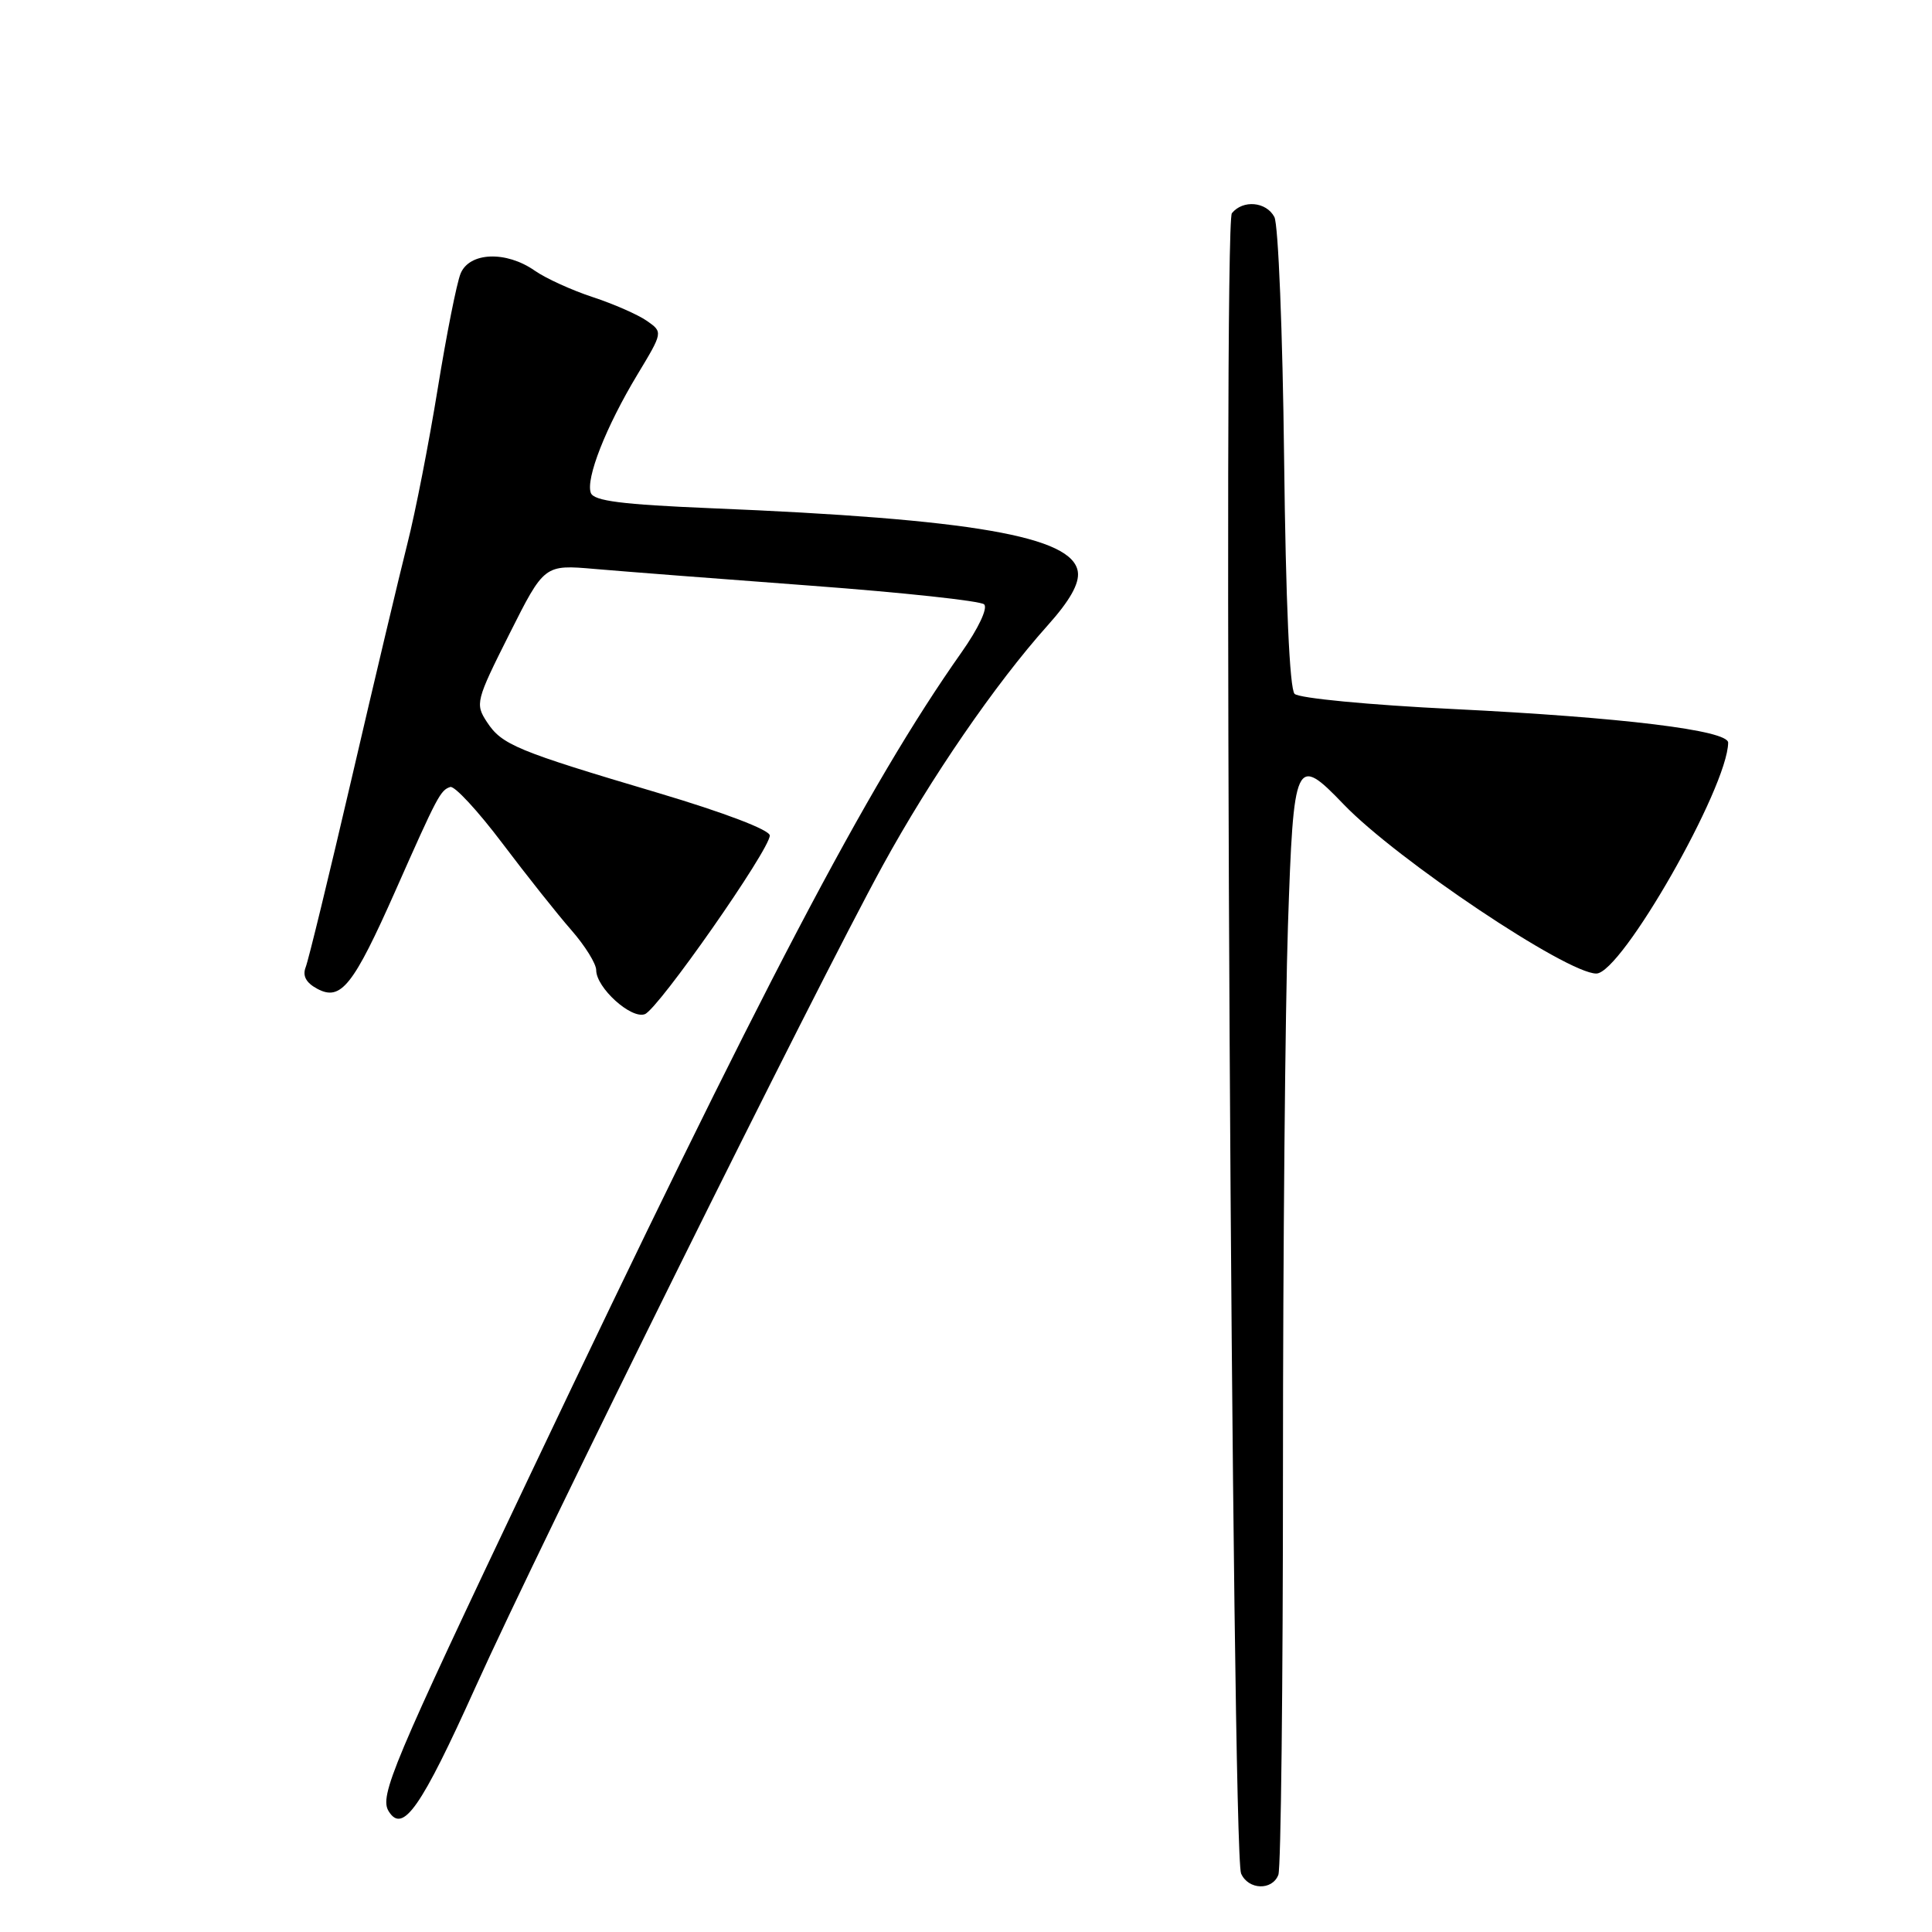 <?xml version="1.0" encoding="UTF-8" standalone="no"?>
<!DOCTYPE svg PUBLIC "-//W3C//DTD SVG 1.1//EN" "http://www.w3.org/Graphics/SVG/1.1/DTD/svg11.dtd" >
<svg xmlns="http://www.w3.org/2000/svg" xmlns:xlink="http://www.w3.org/1999/xlink" version="1.1" viewBox="0 0 256 256">
 <g >
 <path fill="currentColor"
d=" M 169.39 248.42 C 169.73 247.55 170.00 223.32 170.00 194.58 C 170.00 165.84 170.30 133.47 170.66 122.66 C 171.40 100.50 171.66 99.93 178.05 106.59 C 185.10 113.92 207.61 129.00 211.52 129.00 C 214.85 129.00 228.91 104.37 228.99 98.41 C 229.01 96.77 214.95 95.05 192.54 93.95 C 181.46 93.41 172.12 92.52 171.54 91.94 C 170.88 91.28 170.37 79.79 170.15 60.70 C 169.96 44.09 169.38 29.71 168.86 28.75 C 167.78 26.72 164.70 26.44 163.23 28.25 C 162.03 29.72 163.23 245.45 164.45 248.25 C 165.40 250.43 168.58 250.54 169.39 248.42 Z  M 63.03 223.50 C 71.73 204.23 108.00 131.05 116.96 114.70 C 123.32 103.09 131.88 90.63 138.82 82.87 C 141.77 79.58 143.04 77.32 142.82 75.77 C 142.15 71.07 128.84 68.76 94.16 67.34 C 82.42 66.85 78.70 66.38 78.29 65.32 C 77.58 63.45 80.28 56.57 84.45 49.65 C 87.85 44.01 87.85 44.01 85.72 42.52 C 84.55 41.70 81.32 40.28 78.55 39.37 C 75.77 38.46 72.31 36.88 70.85 35.86 C 67.06 33.21 62.20 33.40 61.03 36.25 C 60.52 37.49 59.16 44.35 58.00 51.50 C 56.84 58.65 55.04 67.88 53.99 72.00 C 52.95 76.12 49.63 90.07 46.63 103.00 C 43.62 115.93 40.87 127.25 40.50 128.17 C 40.06 129.31 40.56 130.23 42.04 131.02 C 45.17 132.70 46.81 130.63 52.41 118.00 C 57.98 105.42 58.36 104.71 59.66 104.28 C 60.22 104.09 63.32 107.44 66.55 111.72 C 69.78 116.00 73.90 121.19 75.71 123.25 C 77.52 125.32 79.00 127.70 79.00 128.55 C 79.00 130.88 83.64 135.08 85.45 134.38 C 87.24 133.69 102.00 112.58 102.00 110.71 C 102.00 109.97 95.98 107.68 87.25 105.08 C 68.41 99.49 66.50 98.69 64.52 95.67 C 62.95 93.27 63.05 92.86 67.50 84.00 C 72.12 74.81 72.12 74.81 78.81 75.39 C 82.49 75.71 95.40 76.71 107.50 77.61 C 119.60 78.51 129.91 79.62 130.40 80.08 C 130.92 80.56 129.65 83.26 127.40 86.45 C 114.89 104.20 100.97 130.74 70.21 195.50 C 51.99 233.84 50.25 237.98 51.50 240.00 C 53.37 243.02 55.77 239.60 63.03 223.50 Z "/>
</g>
</svg>